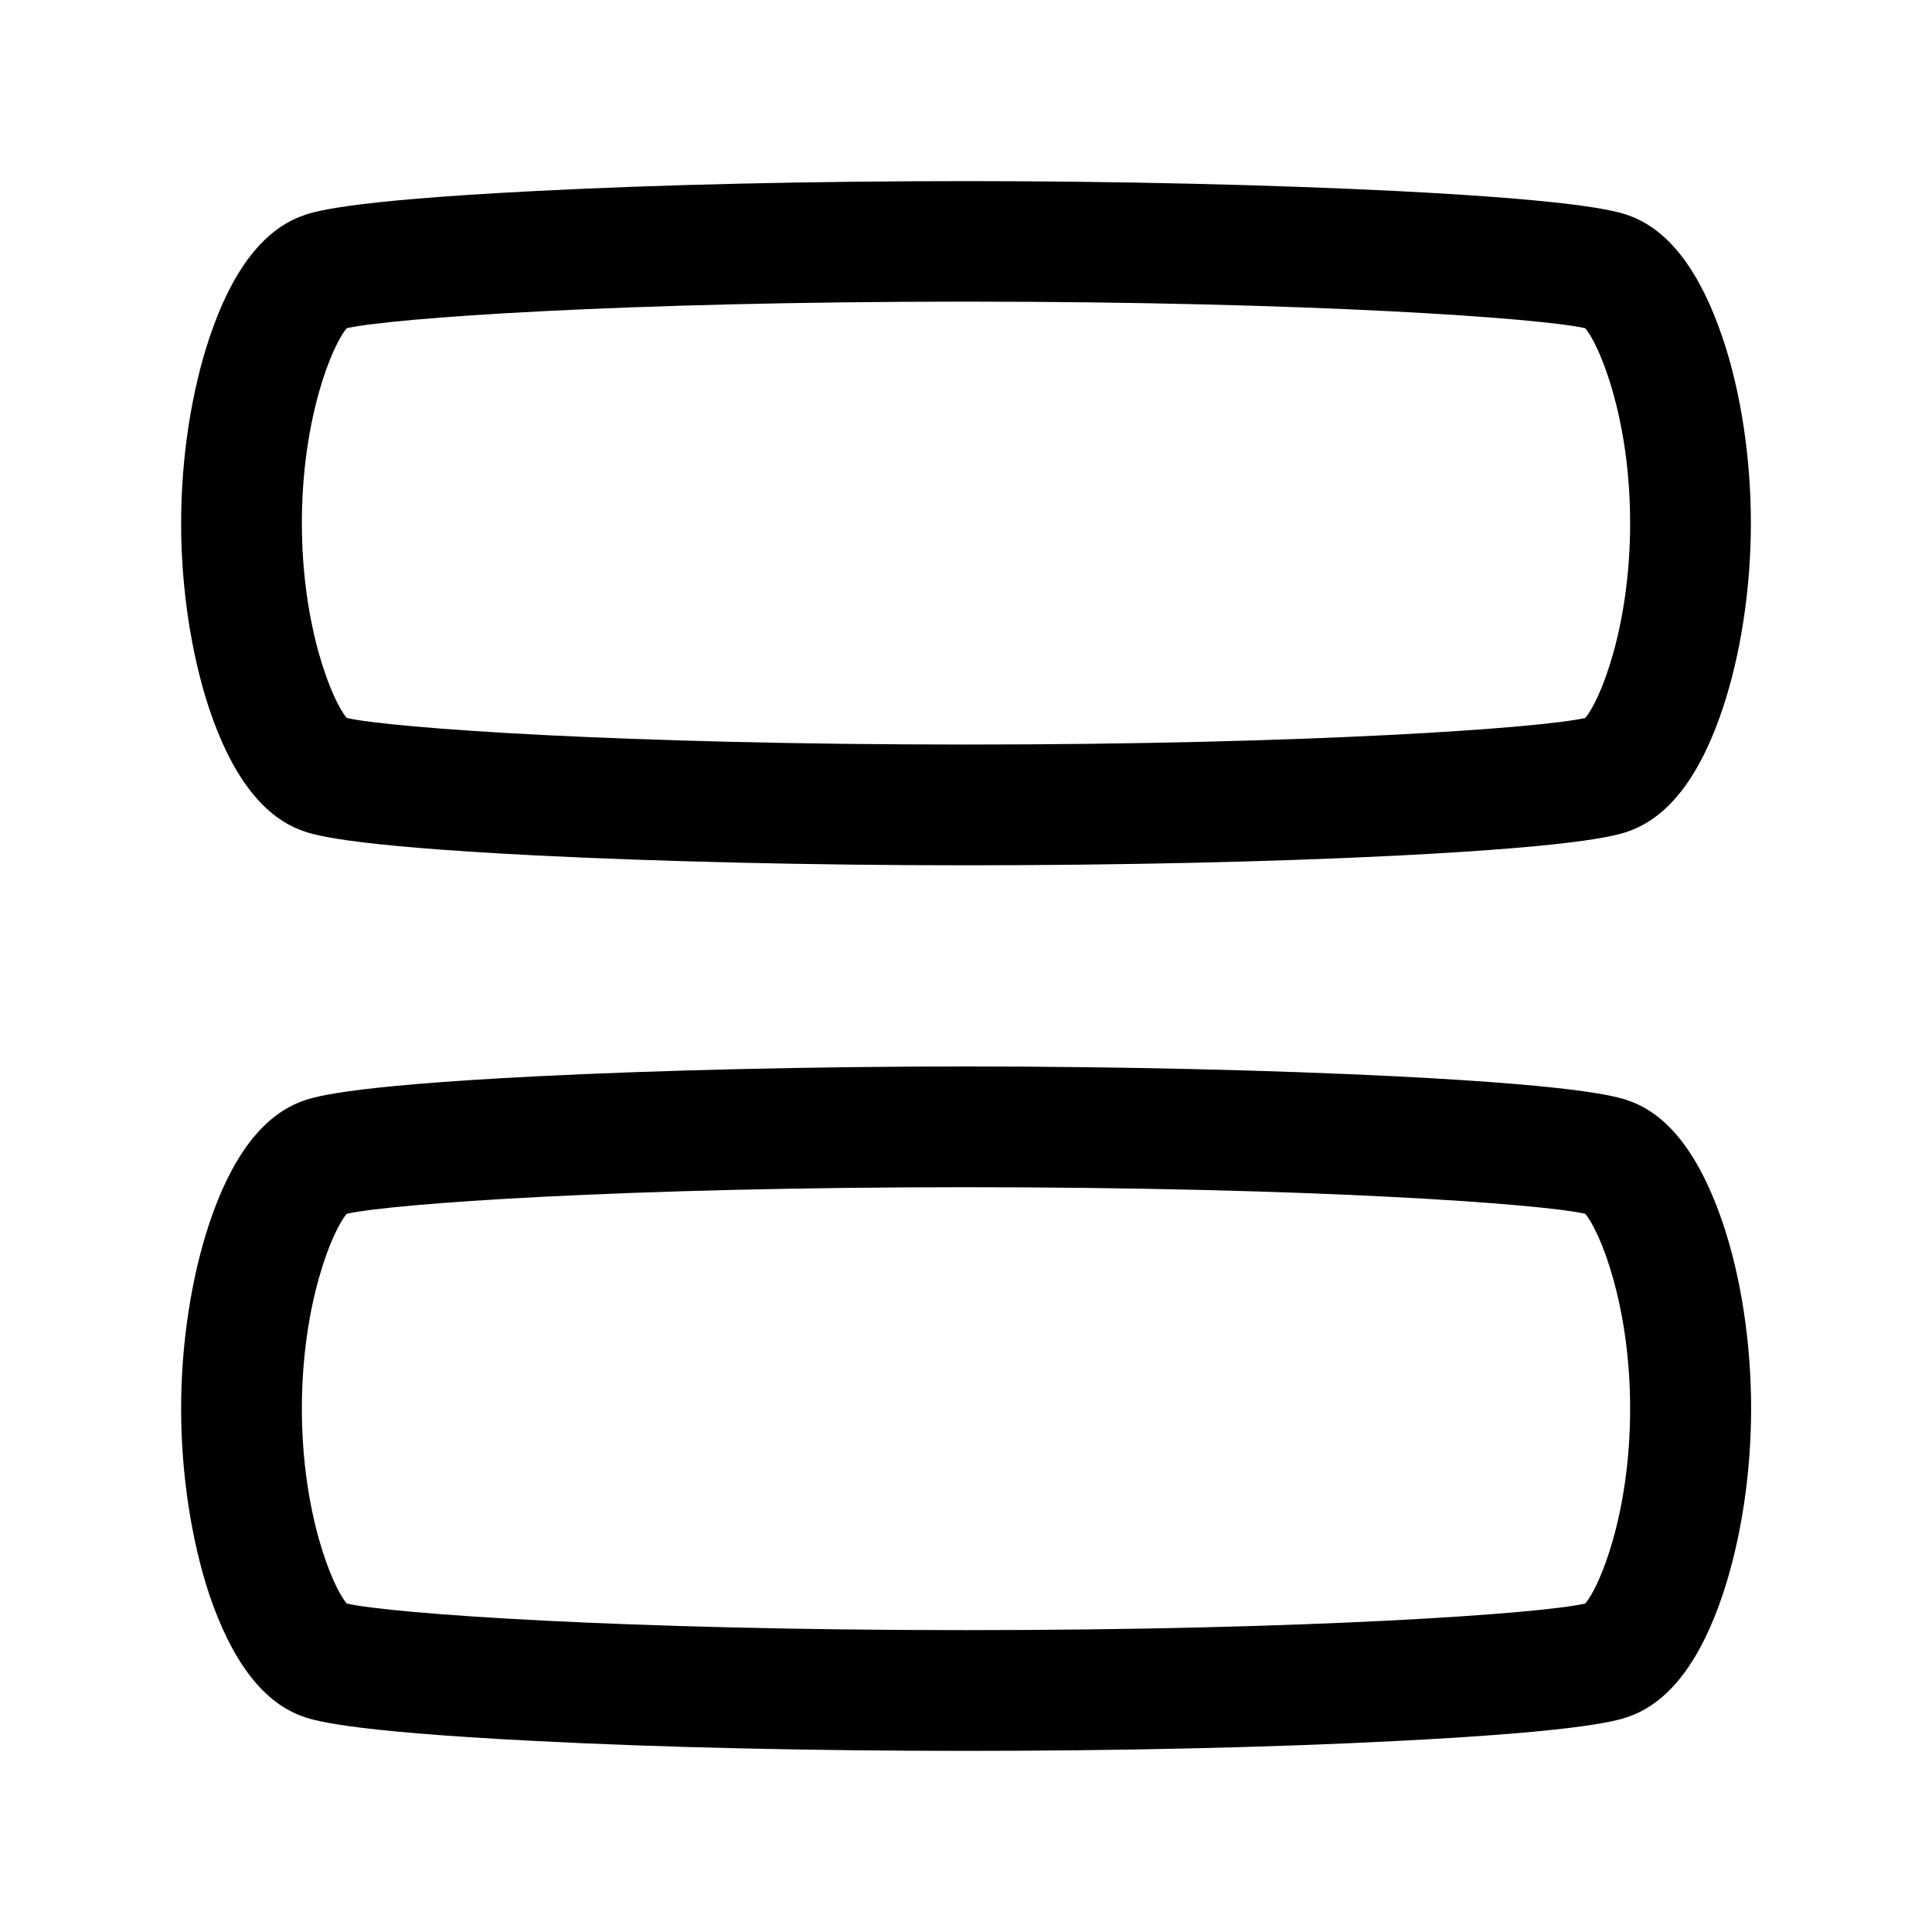 <?xml version="1.0" encoding="utf-8"?>
<!-- Generator: Adobe Illustrator 27.0.0, SVG Export Plug-In . SVG Version: 6.00 Build 0)  -->
<svg version="1.1" id="Layer_1" xmlns="http://www.w3.org/2000/svg" xmlns:xlink="http://www.w3.org/1999/xlink" x="0px" y="0px"
	 viewBox="0 0 800 800" style="enable-background:new 0 0 800 800;" xml:space="preserve">
<g>
	<path d="M400,358.3c-63.1,0-126.4-1.5-178.4-4.1c-80.7-4.1-92.8-8.8-97.4-10.6c-15.8-6.1-28.5-23-37.6-50.2
		C79.2,271,75,243.7,75,216.7c0-27,4.2-54.3,11.7-76.8c9.1-27.2,21.7-44,37.6-50.2c4.6-1.8,16.7-6.5,97.4-10.6
		C273.6,76.4,336.9,75,400,75c63.1,0,126.4,1.5,178.3,4.1c80.7,4.1,92.8,8.8,97.4,10.6c15.8,6.2,28.4,23,37.6,50.2
		c7.6,22.5,11.7,49.8,11.7,76.8c0,27-4.2,54.3-11.7,76.8c-9.1,27.2-21.7,44-37.6,50.2c-4.6,1.8-16.7,6.5-97.4,10.6
		C526.4,356.9,463.1,358.3,400,358.3z M143.6,297.3c18.5,4.2,114.4,11,256.4,11c142,0,237.9-6.8,256.4-11c6-6.9,18.6-37.2,18.6-80.7
		s-12.7-73.8-18.6-80.7c-18.5-4.2-114.4-11-256.4-11c-142,0-237.9,6.8-256.4,11c-6,6.9-18.6,37.2-18.6,80.7
		C125,260.1,137.7,290.5,143.6,297.3z M655.5,298.2C655.5,298.2,655.5,298.2,655.5,298.2L655.5,298.2z M144.5,298.2
		C144.5,298.2,144.5,298.2,144.5,298.2L144.5,298.2z M144.5,135.1C144.5,135.1,144.5,135.1,144.5,135.1
		C144.5,135.1,144.5,135.1,144.5,135.1z M655.5,135.1C655.5,135.1,655.5,135.1,655.5,135.1S655.5,135.1,655.5,135.1z"/>
</g>
<g>
	<path d="M400,725c-63.1,0-126.4-1.4-178.4-4.1c-80.7-4.1-92.8-8.8-97.4-10.6c-15.8-6.1-28.4-23-37.6-50.2
		C79.2,637.6,75,610.3,75,583.3s4.2-54.3,11.7-76.8c9.1-27.2,21.7-44,37.6-50.2c4.6-1.8,16.7-6.5,97.4-10.6
		c51.9-2.6,115.2-4.1,178.4-4.1s126.4,1.5,178.3,4.1c80.7,4.1,92.8,8.8,97.4,10.6c15.8,6.1,28.4,23,37.6,50.2
		c7.6,22.5,11.7,49.8,11.7,76.8s-4.2,54.3-11.7,76.8c-9.1,27.2-21.7,44-37.6,50.2c-4.6,1.8-16.7,6.5-97.4,10.6
		C526.4,723.6,463.1,725,400,725z M143.6,664c18.5,4.2,114.4,11,256.4,11c142,0,237.9-6.8,256.4-11c6-6.9,18.6-37.2,18.6-80.7
		c0-43.5-12.7-73.8-18.6-80.7c-18.5-4.2-114.4-11-256.4-11c-142,0-237.9,6.8-256.4,11c-6,6.9-18.6,37.2-18.6,80.7
		S137.7,657.2,143.6,664z M655.5,664.9C655.5,664.9,655.5,664.9,655.5,664.9L655.5,664.9z M144.5,664.9
		C144.5,664.9,144.5,664.9,144.5,664.9C144.5,664.9,144.5,664.9,144.5,664.9z M655.5,501.8C655.5,501.8,655.5,501.8,655.5,501.8
		S655.5,501.8,655.5,501.8z"/>
</g>
</svg>
